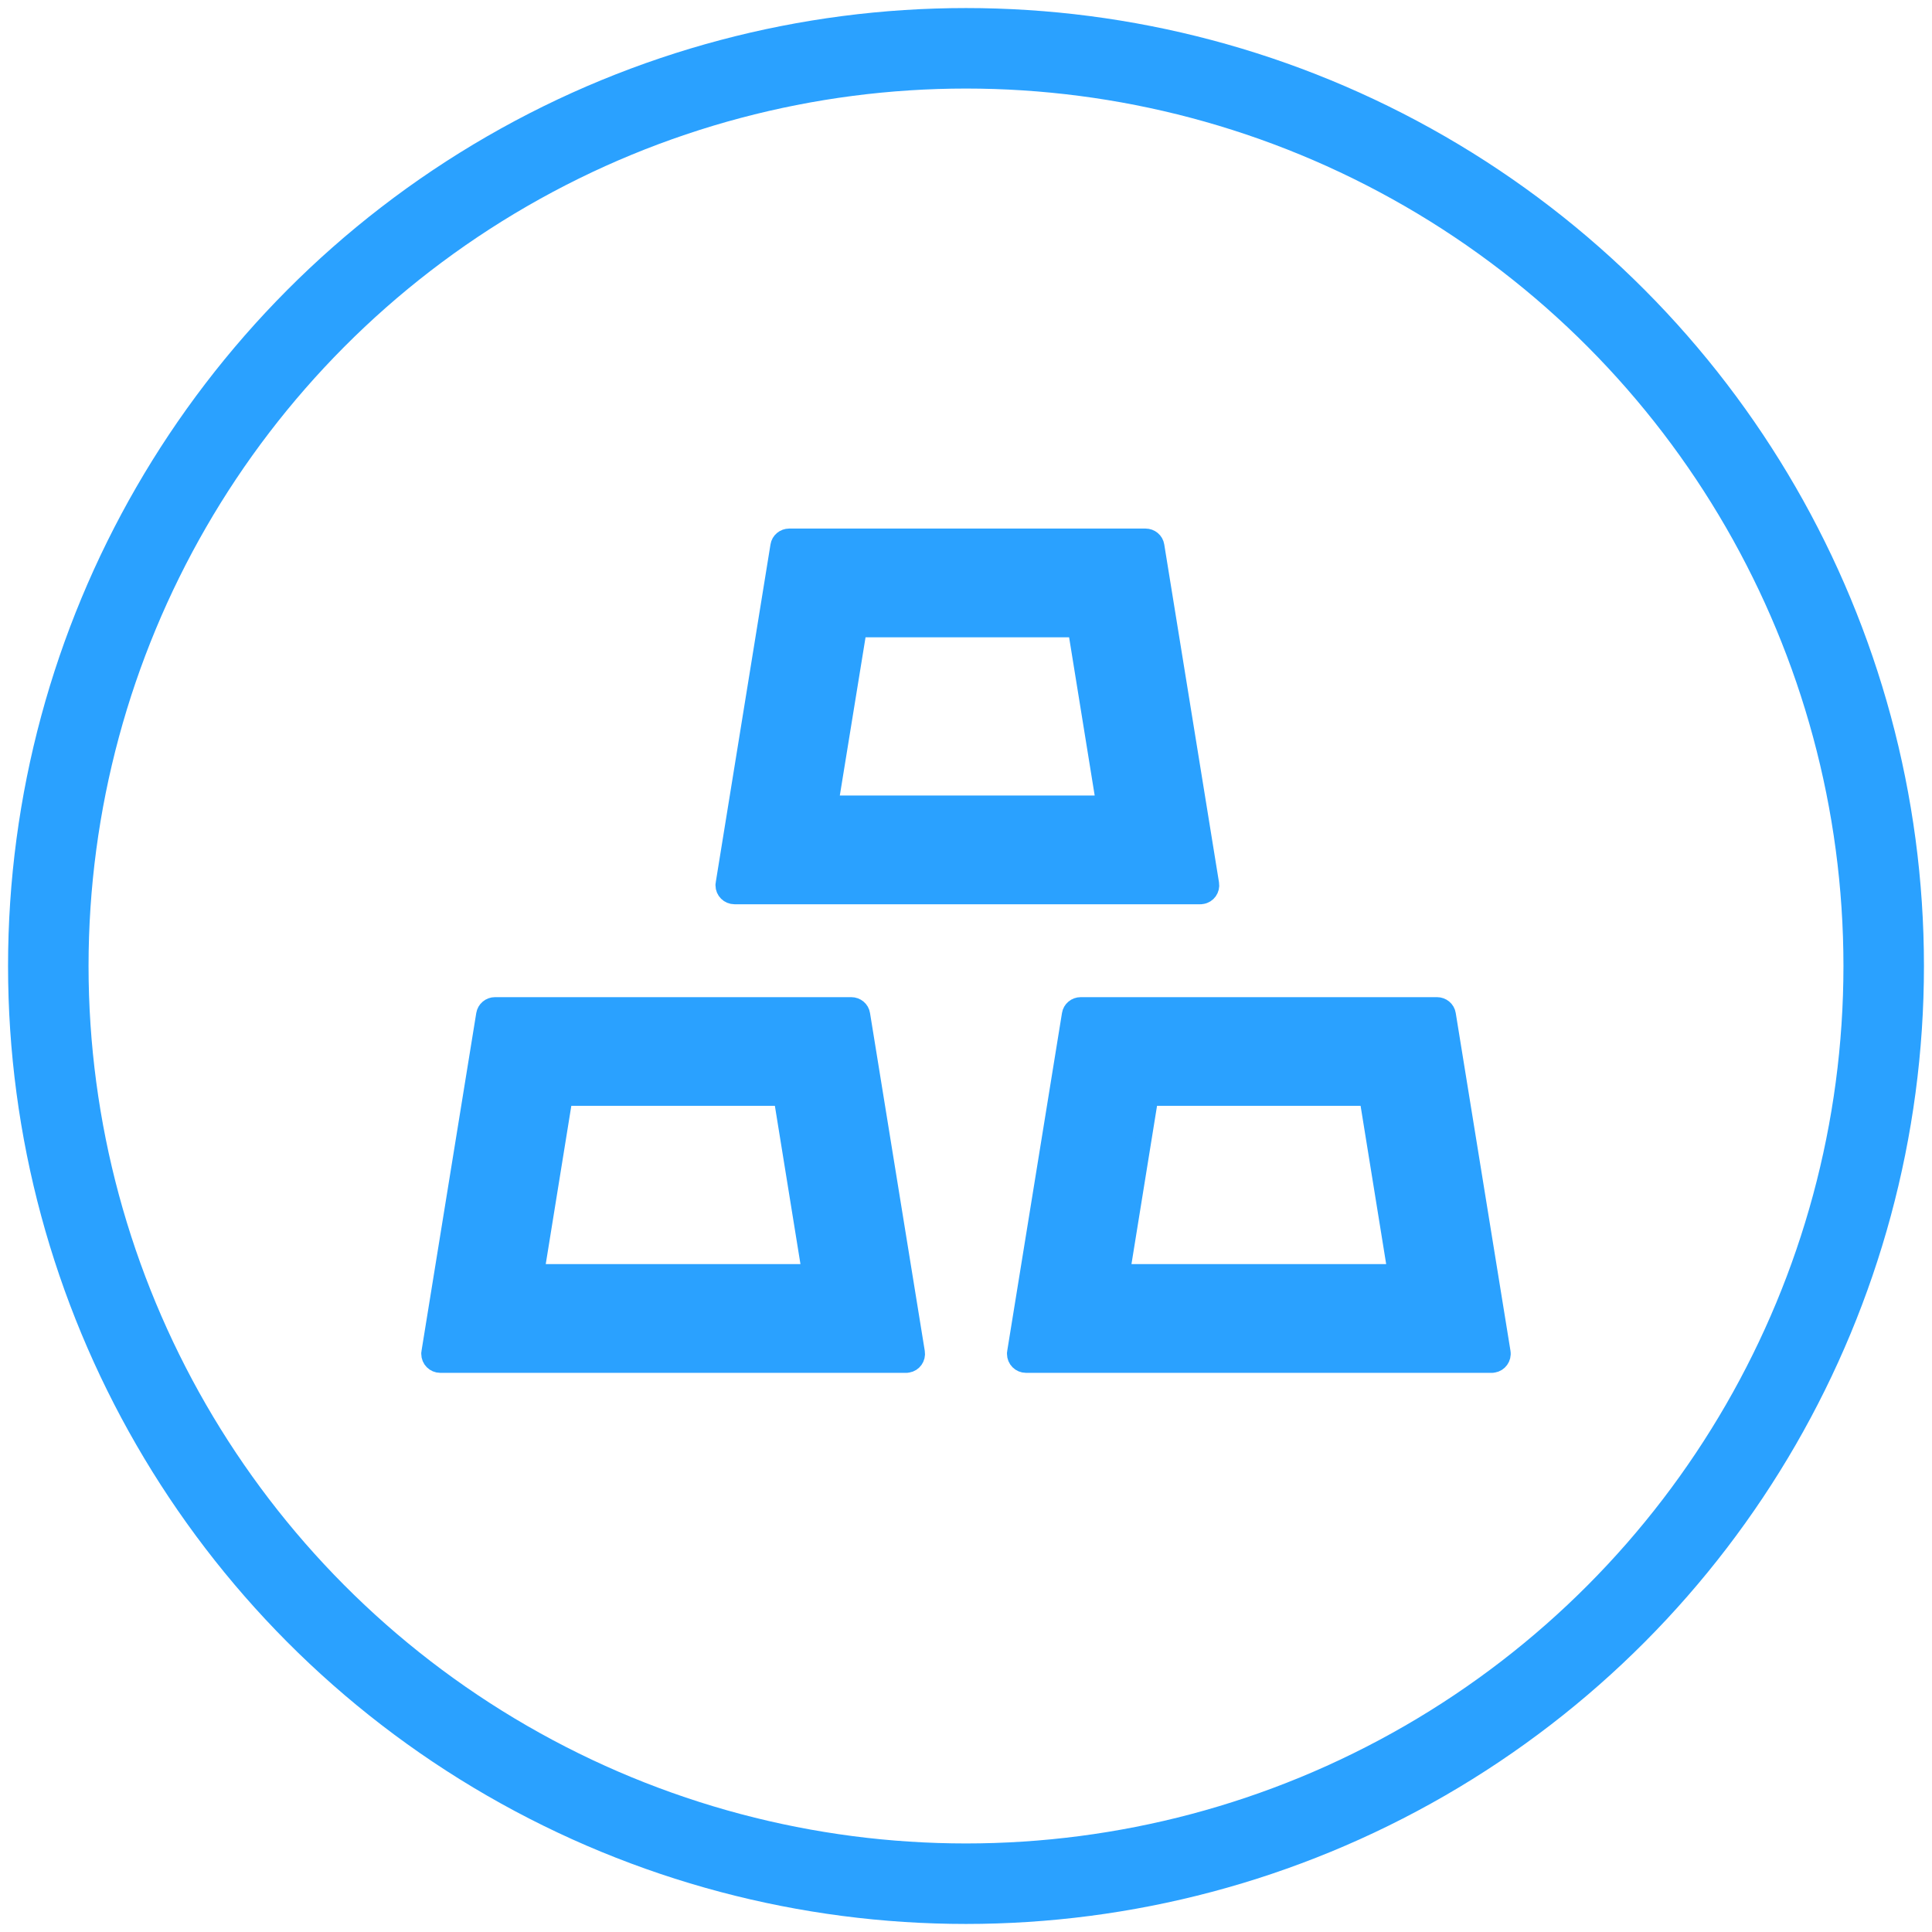 <svg width="24" viewBox="0 0 24 24" fill="none" xmlns="http://www.w3.org/2000/svg">
  <circle cx="12" cy="12" r="11.4" stroke="#2AA1FF" strokeWidth="1.2" />
  <path
    d="M9.124 11.133H14.911C14.917 11.133 14.926 11.133 14.932 11.131C15.007 11.12 15.056 11.05 15.044 10.976L14.364 6.779C14.354 6.713 14.296 6.666 14.23 6.666H9.804C9.738 6.666 9.68 6.713 9.67 6.779L8.99 10.976C8.988 10.982 8.988 10.991 8.988 10.998C8.988 11.072 9.049 11.133 9.124 11.133ZM10.667 7.817H13.366L13.716 9.982H10.315L10.667 7.817ZM10.709 12.6C10.699 12.534 10.641 12.487 10.575 12.487H6.149C6.083 12.487 6.026 12.534 6.015 12.6L5.335 16.796C5.333 16.803 5.333 16.811 5.333 16.818C5.333 16.893 5.394 16.954 5.469 16.954H11.256C11.262 16.954 11.271 16.954 11.278 16.952C11.352 16.94 11.401 16.871 11.389 16.796L10.709 12.6ZM6.662 15.803L7.012 13.637H9.711L10.061 15.803H6.662ZM18.665 16.796L17.985 12.6C17.975 12.534 17.917 12.487 17.851 12.487H13.425C13.359 12.487 13.301 12.534 13.291 12.6L12.611 16.796C12.609 16.803 12.609 16.811 12.609 16.818C12.609 16.893 12.67 16.954 12.745 16.954H18.531C18.538 16.954 18.547 16.954 18.553 16.952C18.626 16.94 18.677 16.871 18.665 16.796ZM13.938 15.803L14.288 13.637H16.987L17.337 15.803H13.938Z"
    fill="#2AA1FF"
    stroke="#2AA1FF"
    stroke-width="0.2"
  />
</svg>